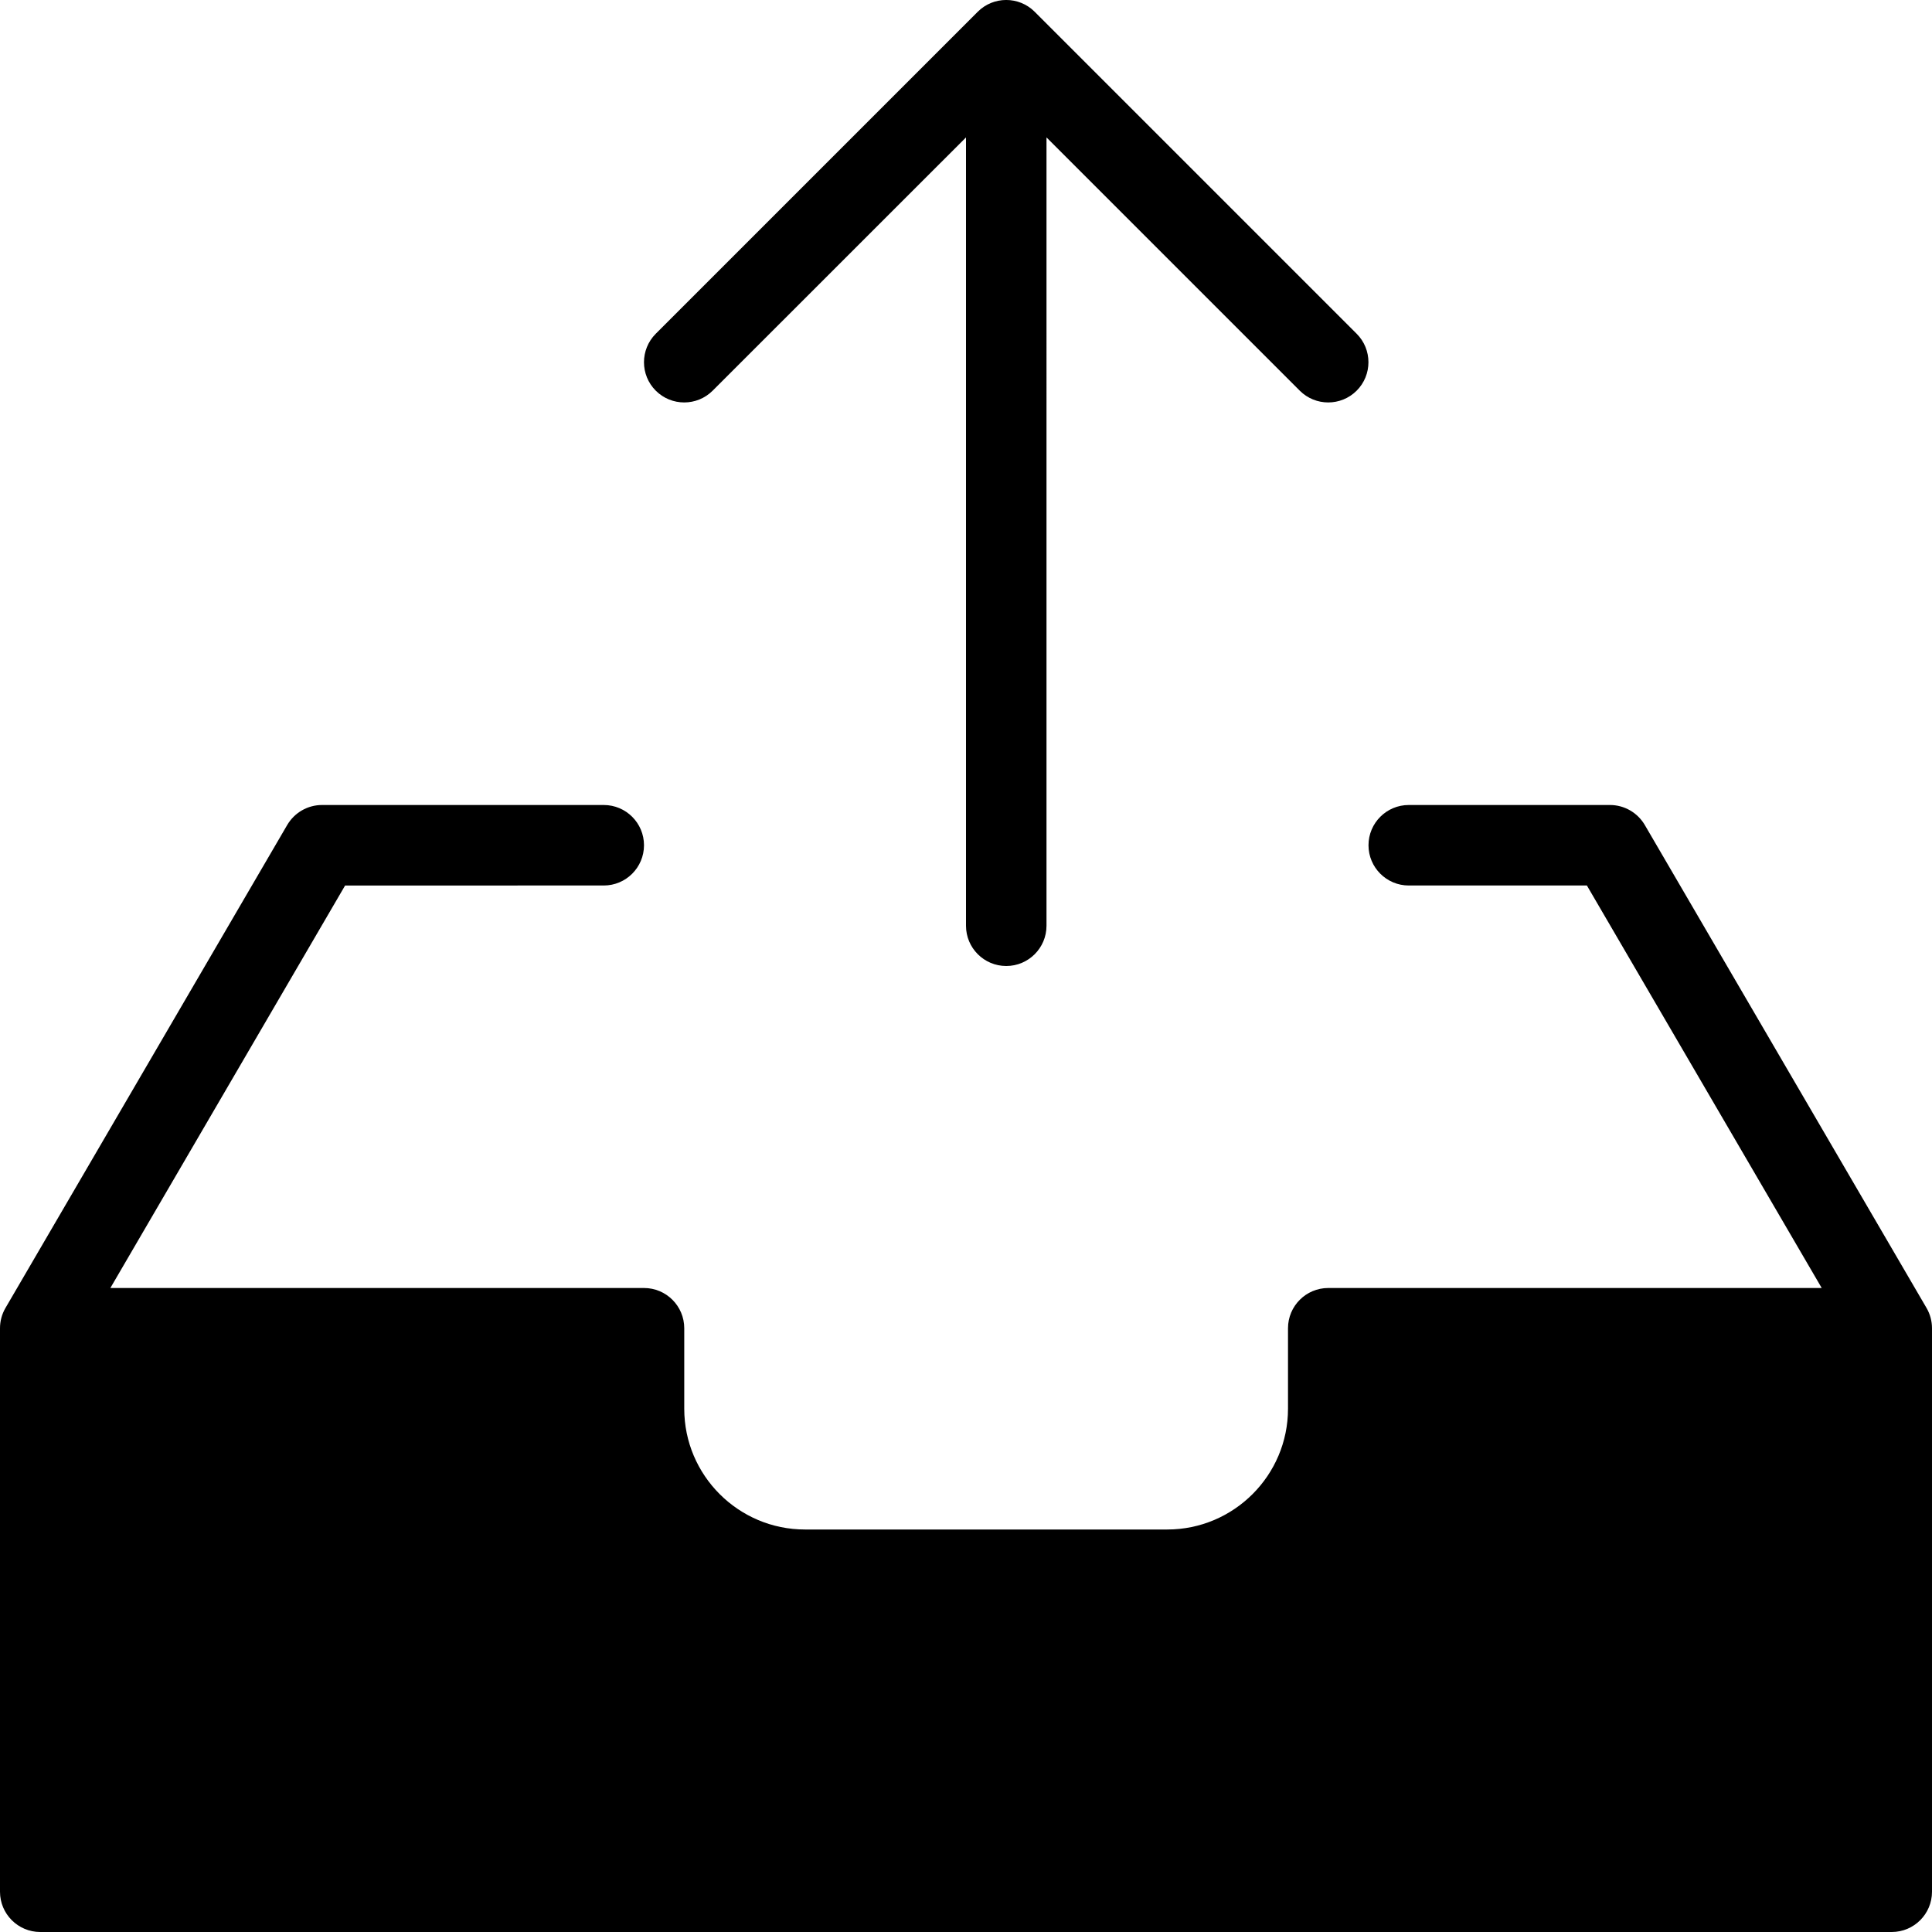 <?xml version="1.0" encoding="utf-8"?>
<!-- Generator: Adobe Illustrator 19.2.1, SVG Export Plug-In . SVG Version: 6.00 Build 0)  -->
<svg version="1.1" xmlns="http://www.w3.org/2000/svg" xmlns:xlink="http://www.w3.org/1999/xlink" x="0px" y="0px" width="24px"
	 height="24px" viewBox="0 0 24 24" enable-background="new 0 0 24 24" xml:space="preserve">
<g id="Filled_Icons_1_">
	<g id="Filled_Icons">
		<g>
			<path d="M23.932,16.248l-3.5-6C20.342,10.095,20.178,10,20,10h-2.5c-0.276,0-0.5,0.224-0.5,0.5s0.224,0.5,0.5,0.5h2.213l2.917,5
				H16.5C16.224,16,16,16.224,16,16.5v1c0,0.827-0.673,1.5-1.5,1.5H10c-0.827,0-1.5-0.673-1.5-1.5v-1C8.5,16.224,8.276,16,8,16
				H1.371l2.916-5H7.5C7.776,11,8,10.776,8,10.5S7.776,10,7.5,10H4c-0.178,0-0.342,0.095-0.432,0.248l-3.5,6
				C0.023,16.325,0,16.412,0,16.5v7C0,23.776,0.224,24,0.5,24h23c0.276,0,0.5-0.224,0.5-0.5v-7
				C24,16.412,23.977,16.325,23.932,16.248z"/>
			<path d="M8.146,4.853c0.195,0.195,0.512,0.195,0.707,0L12,1.707V11.5c0,0.276,0.224,0.5,0.5,0.5s0.5-0.224,0.5-0.5V1.707
				l3.146,3.146c0.195,0.195,0.512,0.195,0.707,0c0.195-0.195,0.195-0.512,0-0.707l-4-4c-0.195-0.195-0.512-0.195-0.707,0l-4,4
				C7.951,4.342,7.951,4.658,8.146,4.853z"/>
		</g>
	</g>
	<g id="New_icons">
	</g>
</g>
<g id="Invisible_Shape">
	<rect fill="none" width="24" height="24"/>
</g>
</svg>
